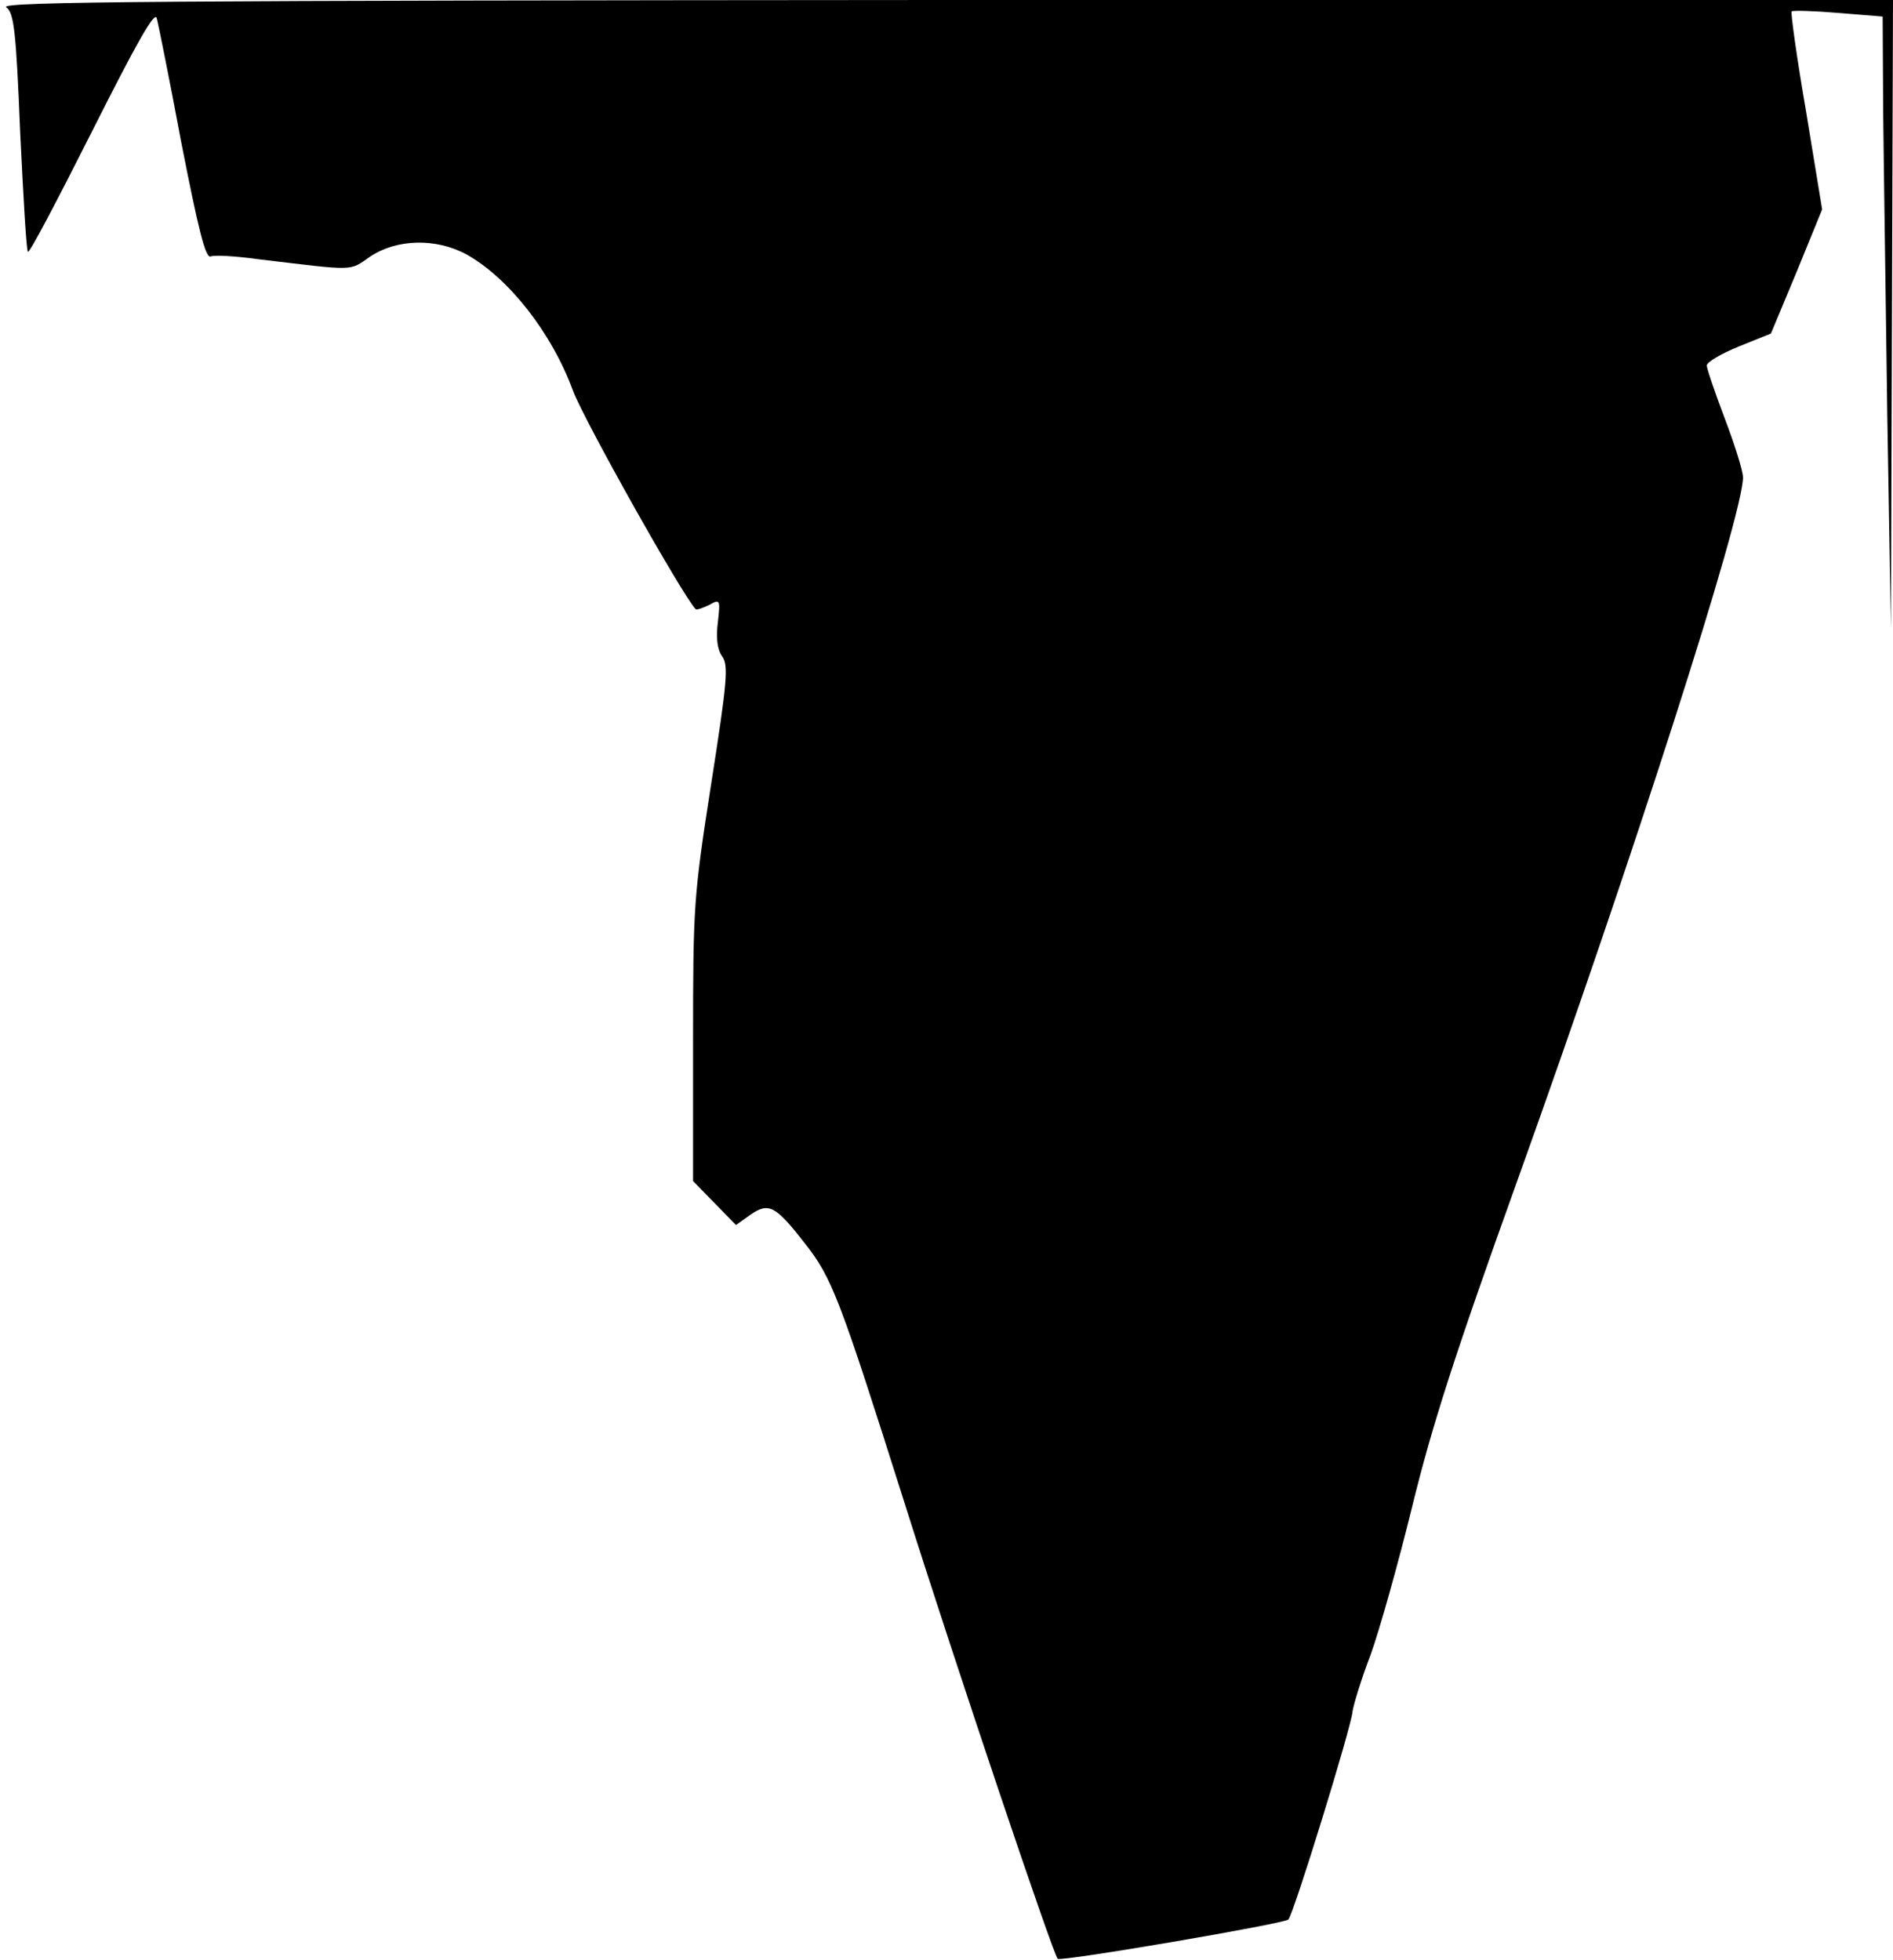 <?xml version="1.0" standalone="no"?>
<!DOCTYPE svg PUBLIC "-//W3C//DTD SVG 20010904//EN"
 "http://www.w3.org/TR/2001/REC-SVG-20010904/DTD/svg10.dtd">
<svg version="1.0" xmlns="http://www.w3.org/2000/svg"
 width="366pt" height="379pt" viewBox="0 0 366 379"
 preserveAspectRatio="xMidYMid meet">
<g transform="translate(0,379) scale(0.1,-0.1)"
fill="#000000" stroke="none">
<path fill="#000000" stroke="none" d="M12 3776 c15 -11 19 -44 27 -241 6
-125 12 -230 15 -232 3 -3 58 102 124 233 86 171 121 233 125 219 3 -11 25
-120 48 -243 32 -163 46 -221 56 -218 7 3 47 1 90 -5 193 -23 177 -24 219 5
51 34 127 36 186 4 82 -46 165 -152 206 -264 22 -58 210 -393 237 -422 2 -2
13 2 26 8 21 12 22 11 17 -33 -4 -31 -1 -53 8 -66 13 -17 10 -49 -21 -247 -34
-218 -35 -237 -35 -497 l0 -271 42 -43 41 -42 28 20 c35 24 48 18 104 -54 54
-68 68 -106 195 -507 100 -317 286 -869 295 -878 6 -6 439 68 446 76 10 10
122 373 124 402 2 14 17 63 35 110 17 47 53 175 80 285 38 156 83 296 203 630
225 627 437 1288 437 1362 0 12 -16 63 -35 113 -19 50 -35 97 -35 103 0 7 28
23 62 37 l62 25 50 120 49 120 -31 189 c-18 104 -30 191 -28 194 3 2 43 1 90
-3 l86 -7 1 -182 c1 -99 5 -365 8 -591 l7 -410 2 608 2 607 -1832 0 c-1509 -1
-1830 -3 -1816 -14z"/>
</g>
</svg>
